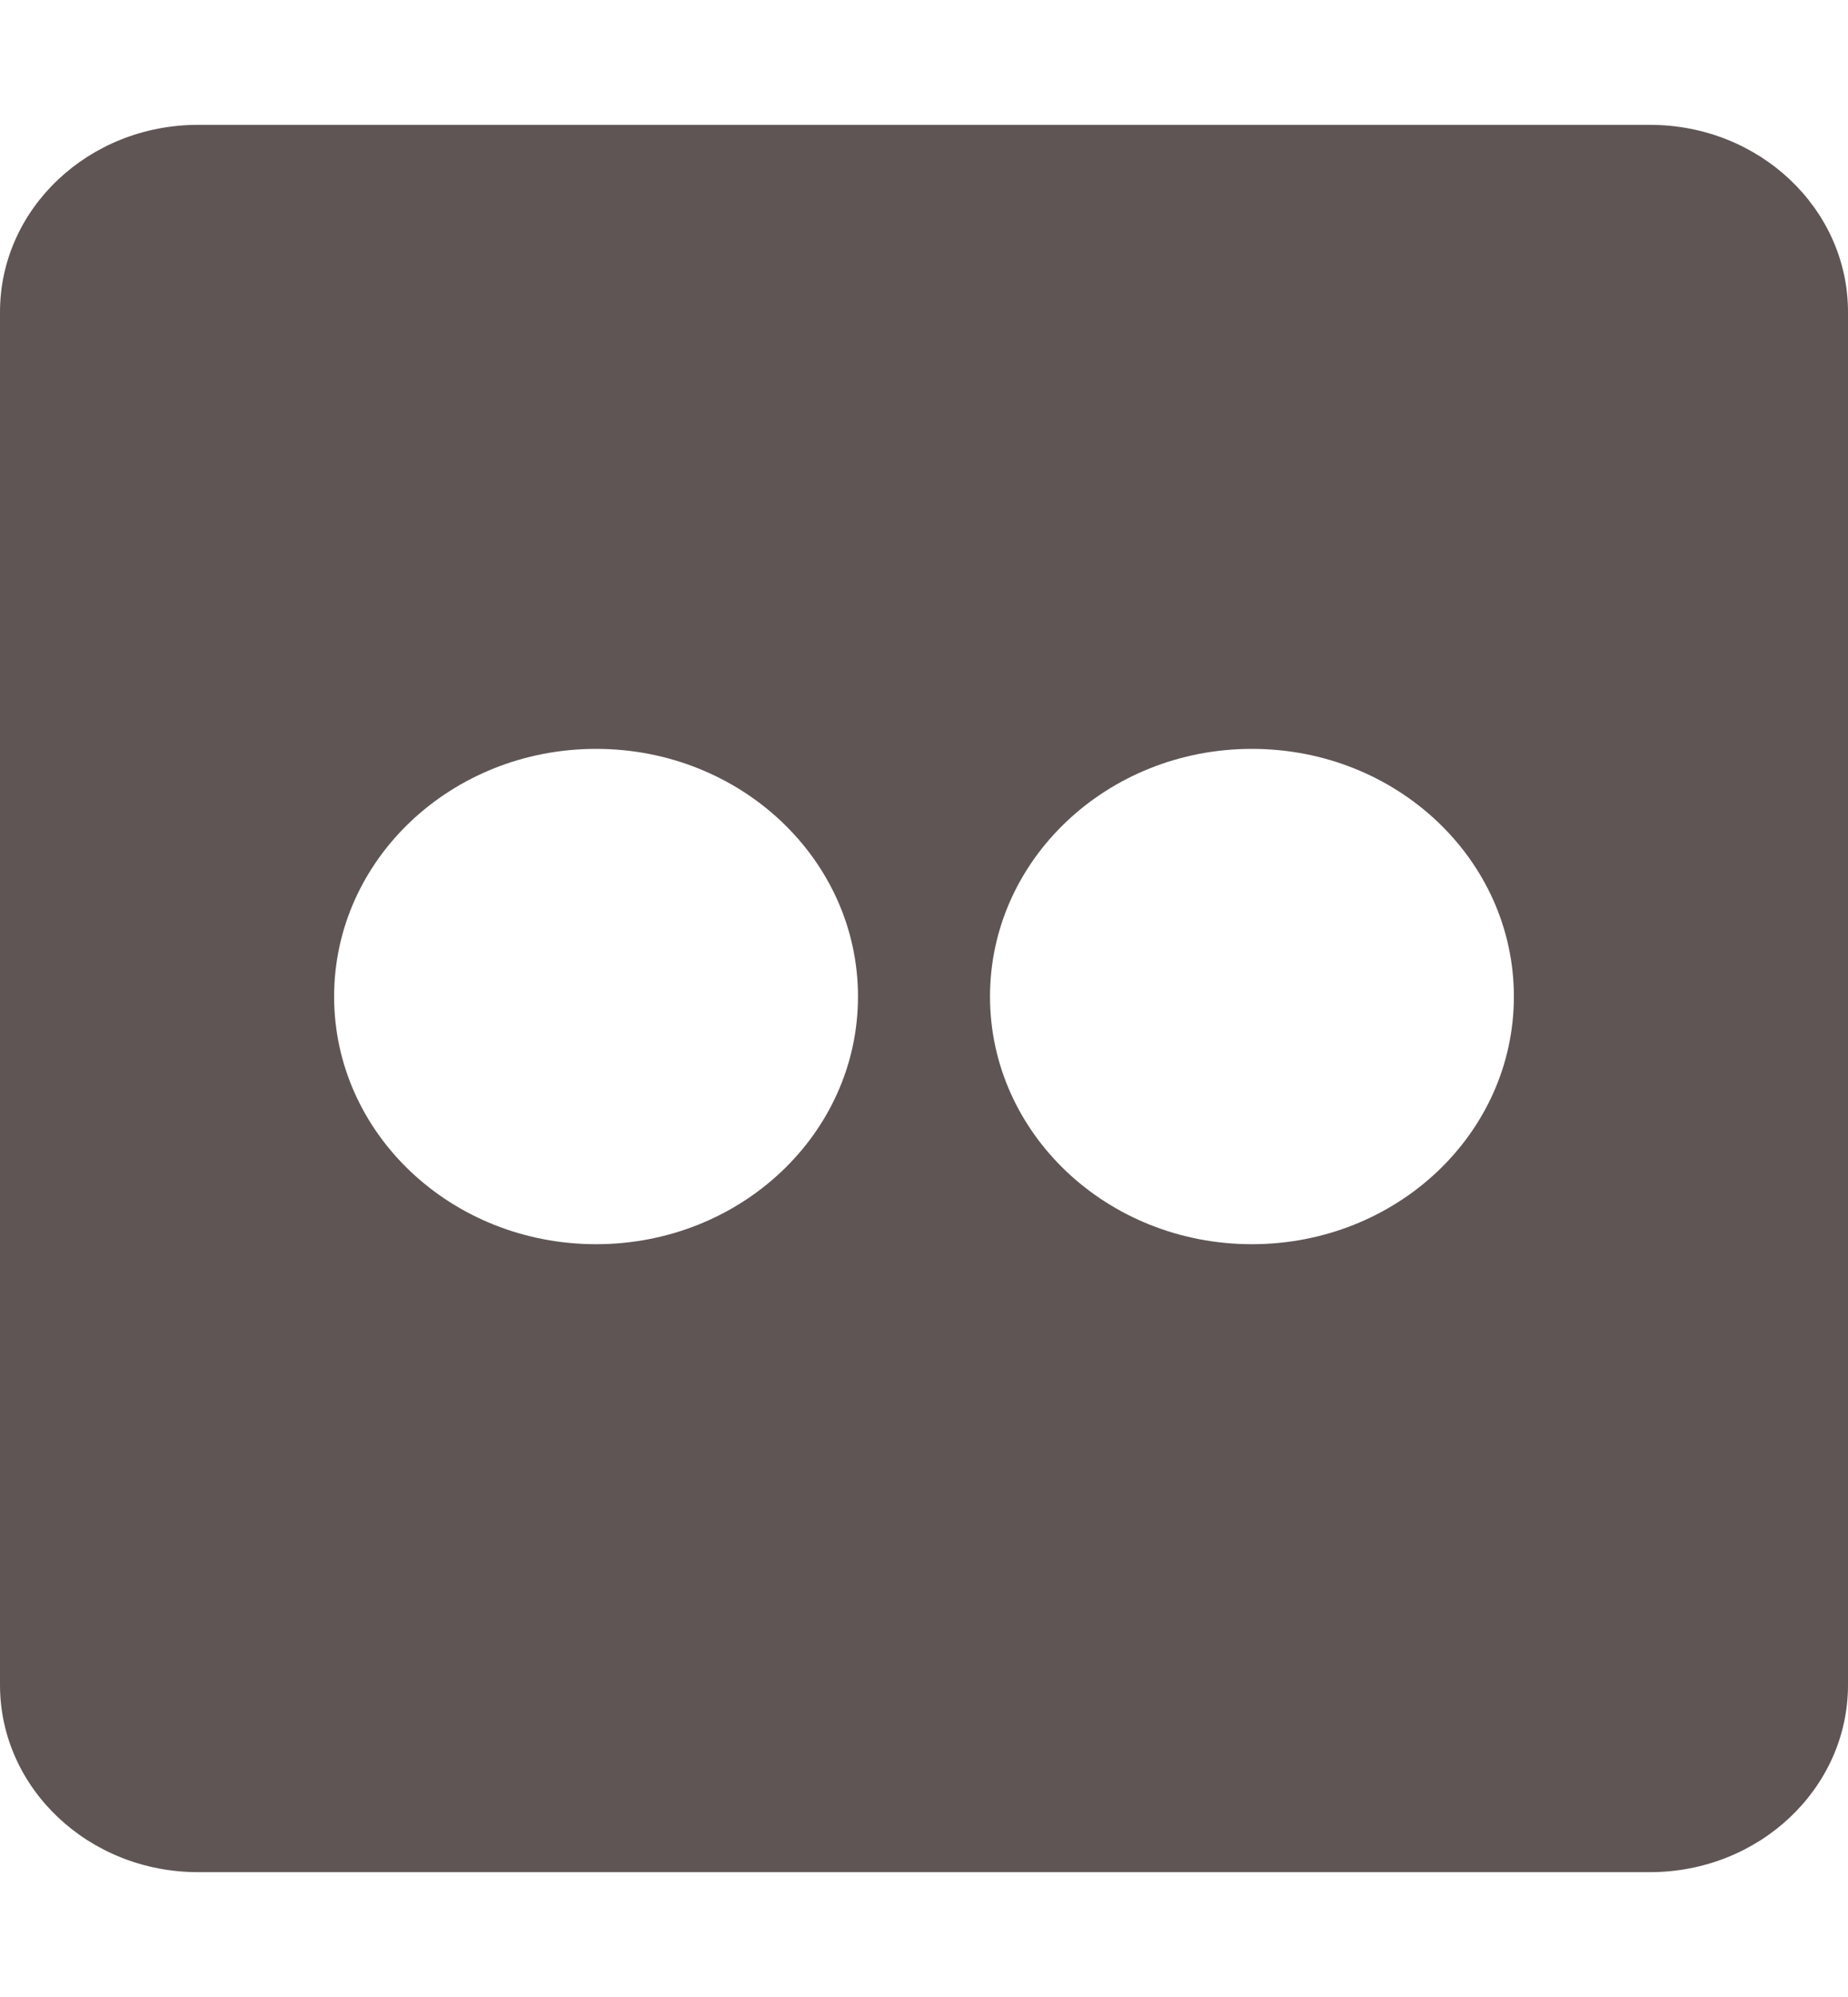 <svg width="25" height="27" viewBox="0 0 25 27" fill="none" xmlns="http://www.w3.org/2000/svg">
<path d="M22.321 1.688H2.679C1.2 1.688 0 2.821 0 4.219V22.781C0 24.179 1.2 25.312 2.679 25.312H22.321C23.8 25.312 25 24.179 25 22.781V4.219C25 2.821 23.8 1.688 22.321 1.688ZM8.064 16.822C6.105 16.822 4.52 15.325 4.52 13.474C4.52 11.623 6.105 10.125 8.064 10.125C10.022 10.125 11.607 11.623 11.607 13.474C11.607 15.325 10.022 16.822 8.064 16.822ZM16.936 16.822C14.978 16.822 13.393 15.325 13.393 13.474C13.393 11.623 14.978 10.125 16.936 10.125C18.895 10.125 20.48 11.623 20.48 13.474C20.48 15.325 18.895 16.822 16.936 16.822Z" fill="#5F5555"/>
</svg>

